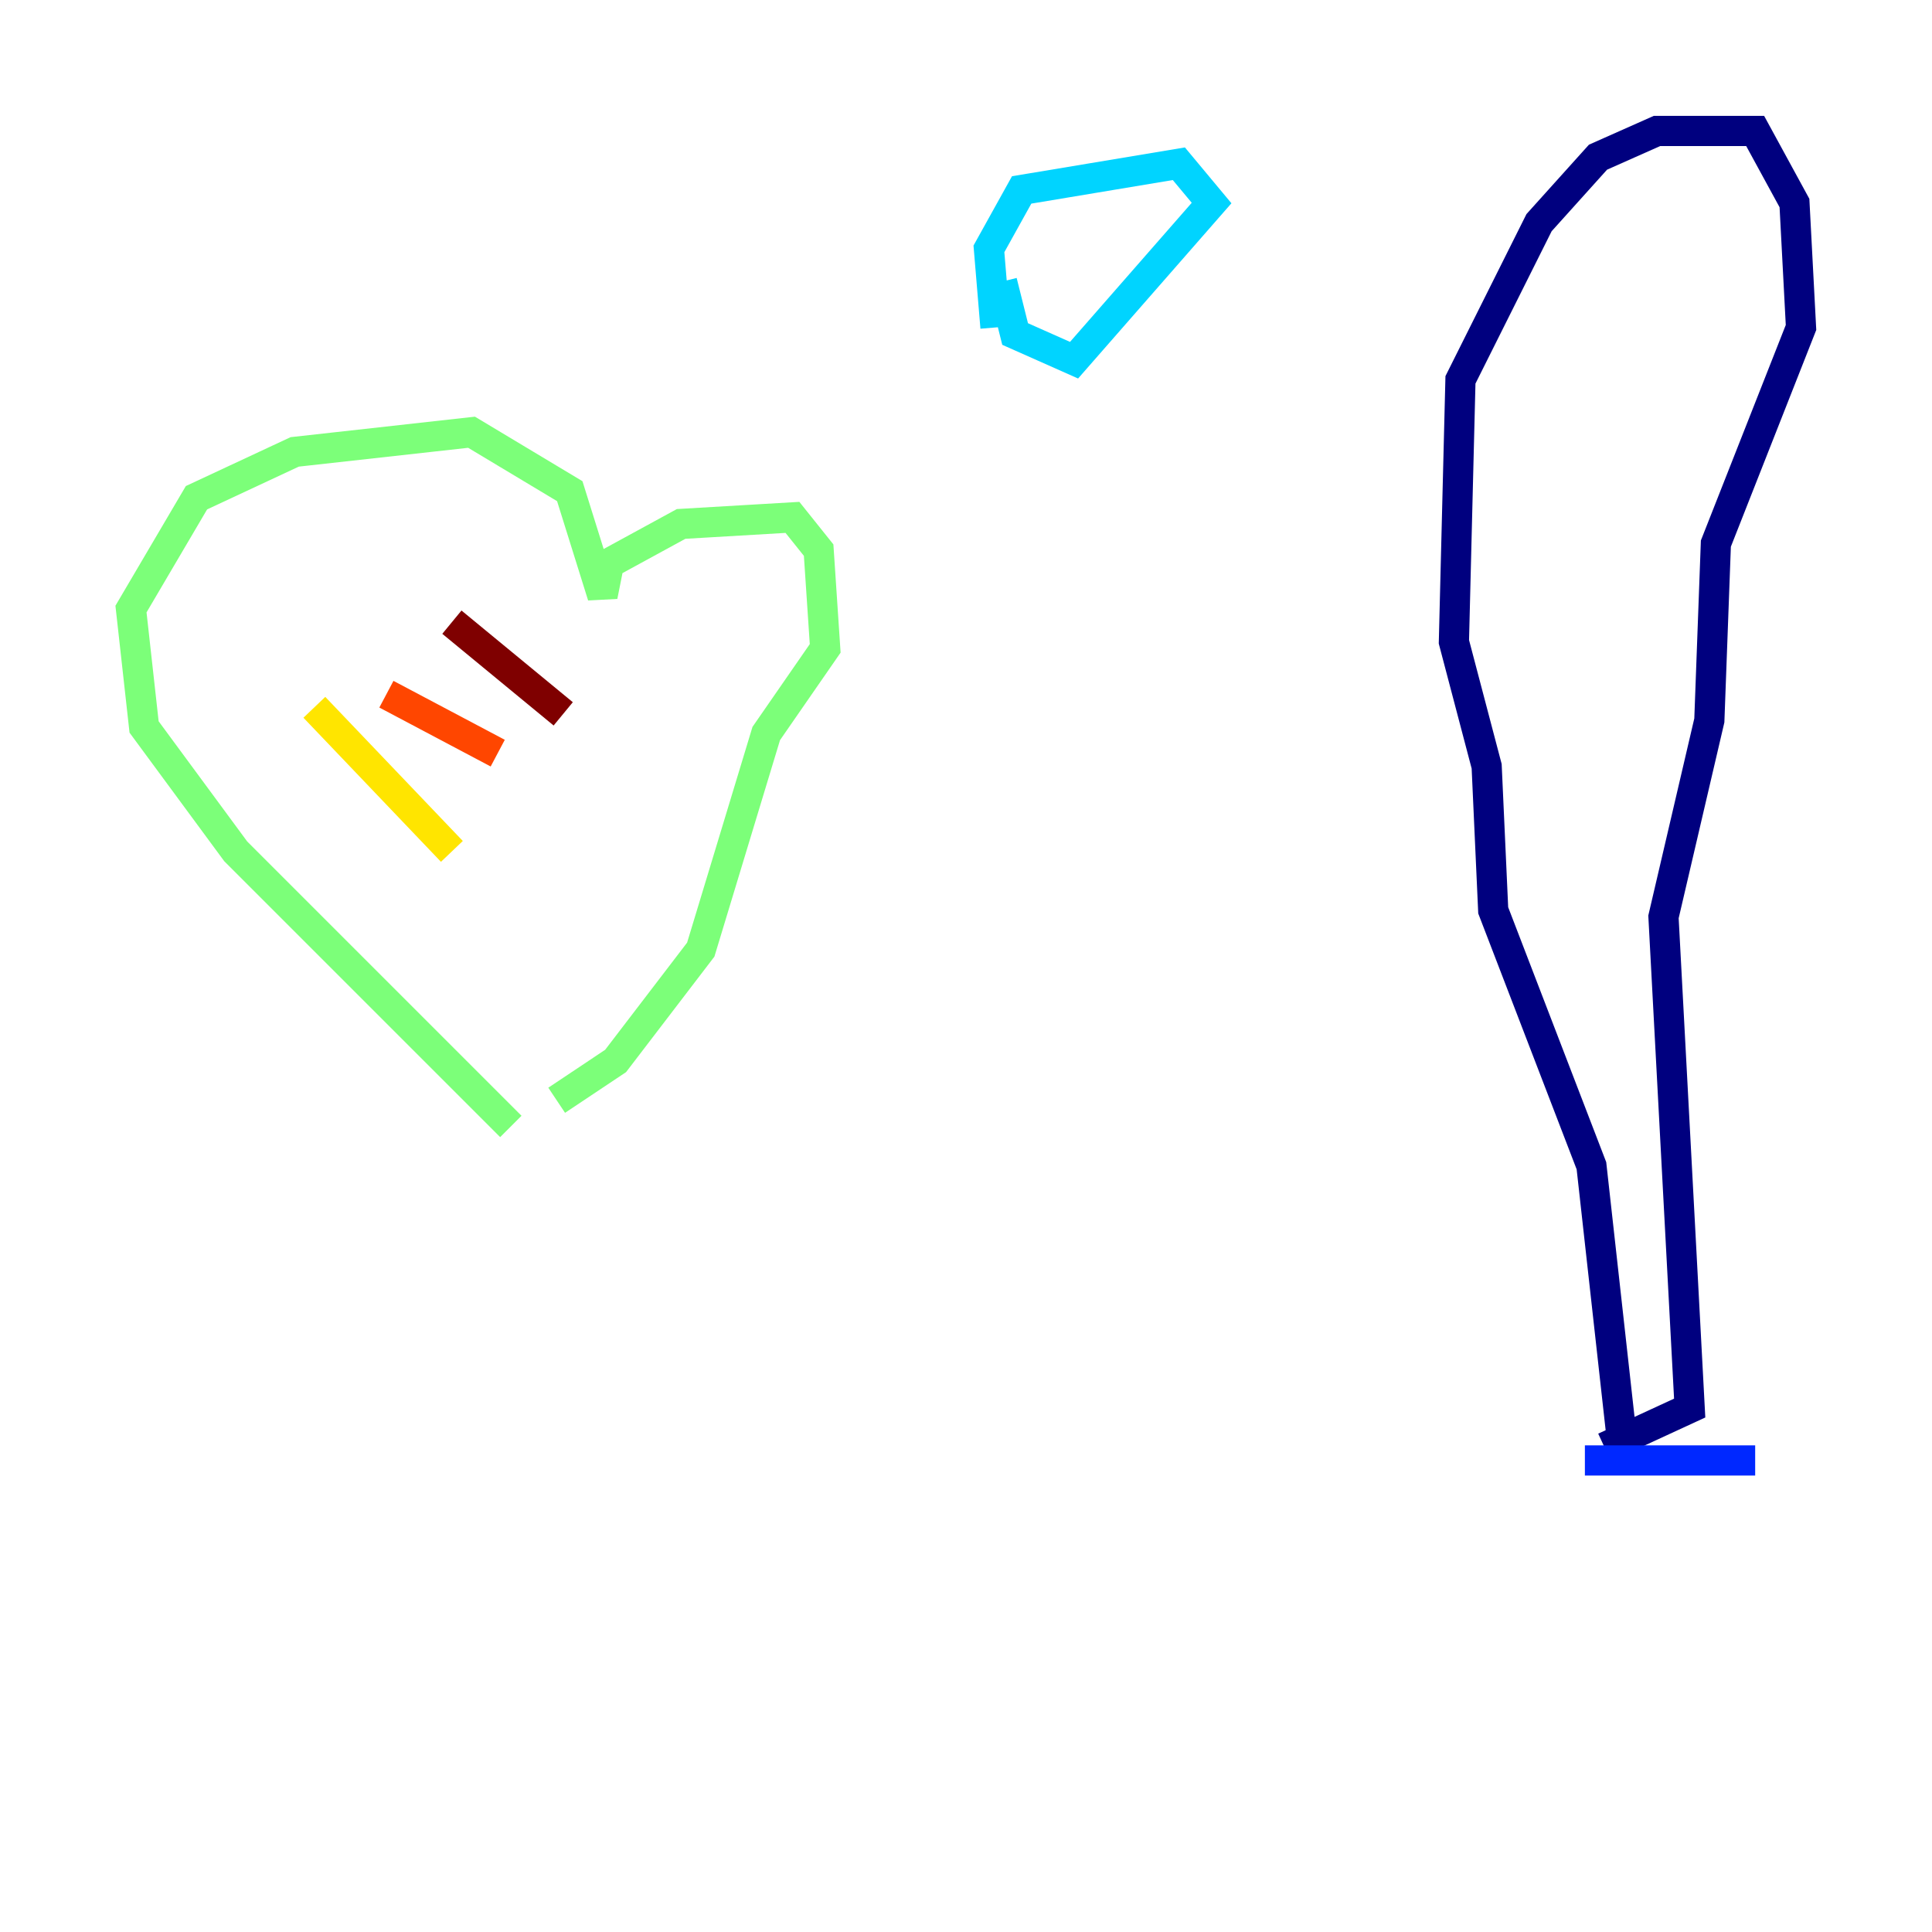 <?xml version="1.0" encoding="utf-8" ?>
<svg baseProfile="tiny" height="128" version="1.2" viewBox="0,0,128,128" width="128" xmlns="http://www.w3.org/2000/svg" xmlns:ev="http://www.w3.org/2001/xml-events" xmlns:xlink="http://www.w3.org/1999/xlink"><defs /><polyline fill="none" points="107.607,96.759 105.437,77.234 98.929,60.312 98.495,50.766 96.325,42.522 96.759,25.166 101.966,14.752 105.871,10.414 109.776,8.678 116.285,8.678 118.888,13.451 119.322,21.695 113.681,36.014 113.248,47.729 110.21,60.746 111.946,93.288 106.305,95.891" stroke="#00007f" stroke-width="2" /><polyline fill="none" points="105.003,96.759 116.285,96.759" stroke="#0028ff" stroke-width="2" /><polyline fill="none" points="66.386,18.658 67.254,22.129 71.159,23.864 80.271,13.451 78.102,10.848 67.688,12.583 65.519,16.488 65.953,21.695" stroke="#00d4ff" stroke-width="2" /><polyline fill="none" points="33.844,74.63 15.62,56.407 9.546,48.163 8.678,40.352 13.017,32.976 19.525,29.939 31.241,28.637 37.749,32.542 39.919,39.485 40.352,37.315 45.125,34.712 52.502,34.278 54.237,36.447 54.671,42.956 50.766,48.597 46.427,62.915 40.786,70.291 36.881,72.895" stroke="#7cff79" stroke-width="2" /><polyline fill="none" points="20.827,46.861 29.939,56.407" stroke="#ffe500" stroke-width="2" /><polyline fill="none" points="25.6,45.993 32.976,49.898" stroke="#ff4600" stroke-width="2" /><polyline fill="none" points="29.939,41.22 37.315,47.295" stroke="#7f0000" stroke-width="2" /></svg>